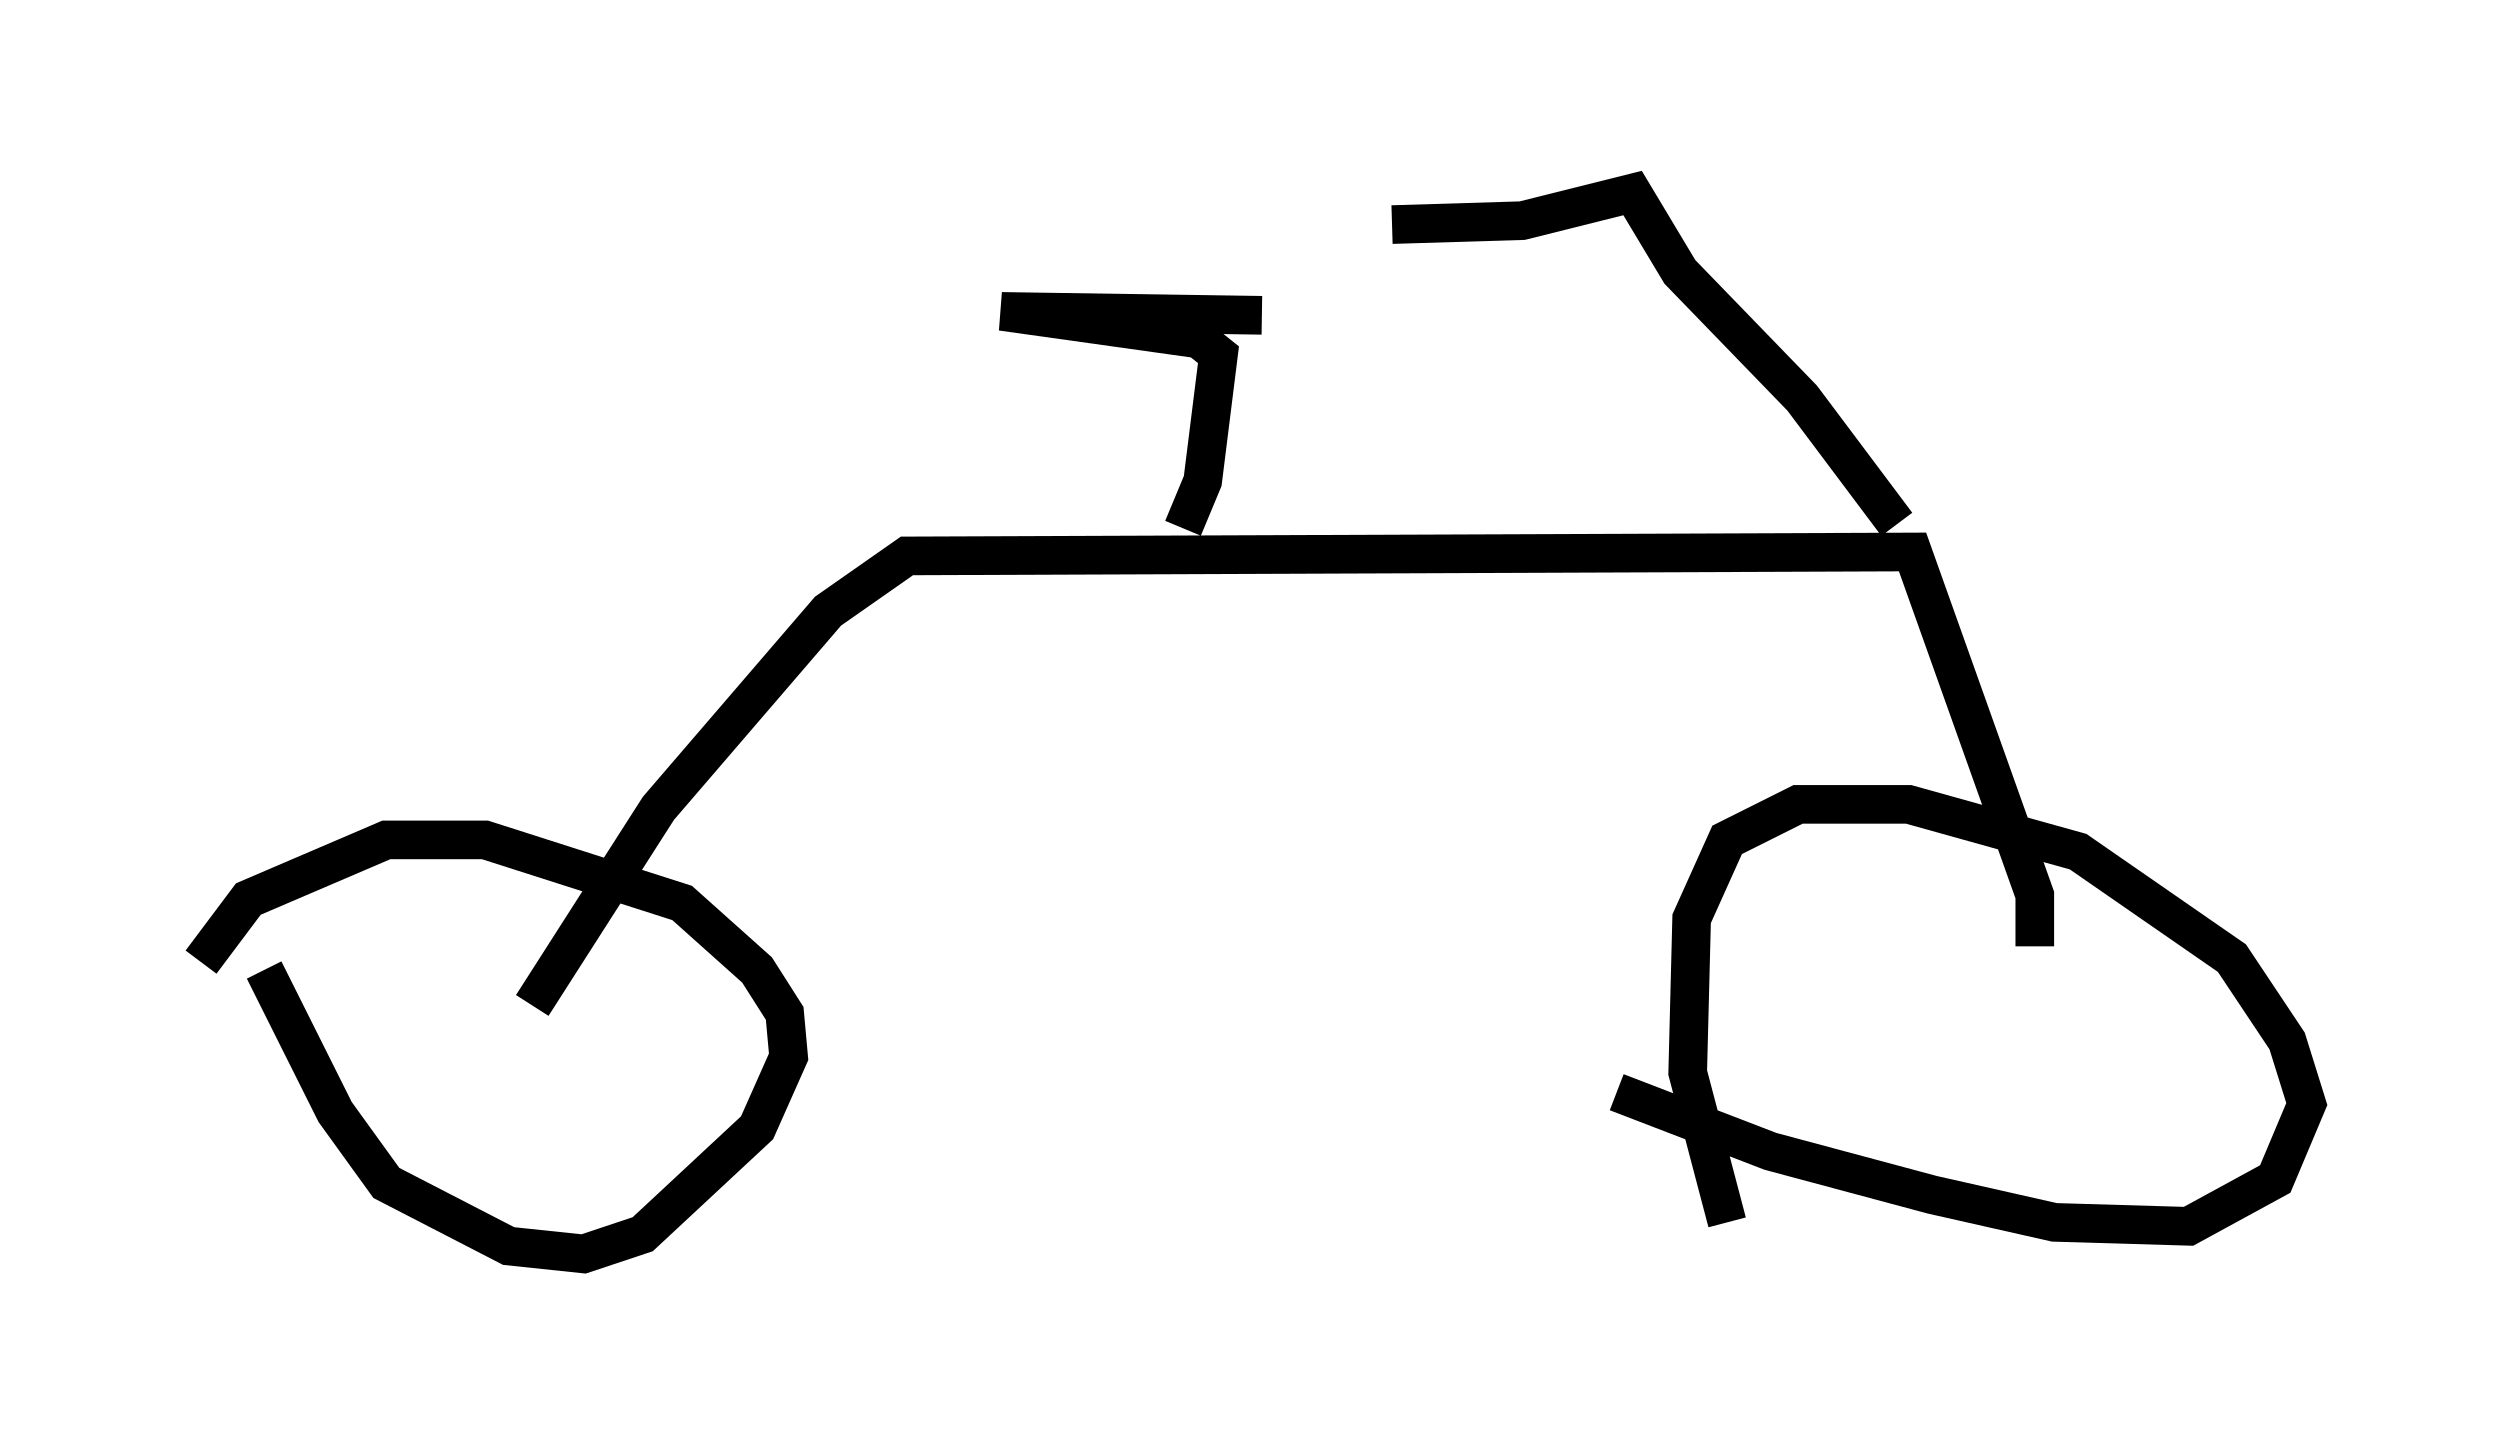 <?xml version="1.0" encoding="utf-8" ?>
<svg baseProfile="full" height="37.461" version="1.1" width="64.717" xmlns="http://www.w3.org/2000/svg" xmlns:ev="http://www.w3.org/2001/xml-events" xmlns:xlink="http://www.w3.org/1999/xlink"><defs /><rect fill="white" height="37.461" width="64.717" x="0" y="0" /><path d="M5, 25.927 m0.204, -1.021 l1.225, -1.633 3.573, -1.531 l2.552, 0.0 5.104, 1.633 l1.94, 1.735 0.715, 1.123 l0.102, 1.123 -0.817, 1.838 l-2.96, 2.756 -1.531, 0.51 l-1.94, -0.204 -3.165, -1.633 l-1.327, -1.838 -1.838, -3.675 m37.873, 6.533 l-1.021, -3.879 0.102, -3.981 l0.919, -2.042 1.838, -0.919 l2.858, 0.0 4.39, 1.225 l3.981, 2.756 1.429, 2.144 l0.51, 1.633 -0.817, 1.94 l-2.246, 1.225 -3.471, -0.102 l-3.165, -0.715 -4.185, -1.123 l-3.981, -1.531 m-28.073, -2.246 l3.267, -5.104 4.39, -5.104 l2.042, -1.429 26.032, -0.102 l3.165, 8.881 0.0, 1.327 m-22.05, -10.821 l0.51, -1.225 0.408, -3.267 l-0.51, -0.408 -5.104, -0.715 l6.738, 0.102 m16.436, 5.41 l-2.45, -3.267 -3.165, -3.267 l-1.225, -2.042 -2.858, 0.715 l-3.369, 0.102 " fill="none" stroke="black" stroke-width="1" /></svg>